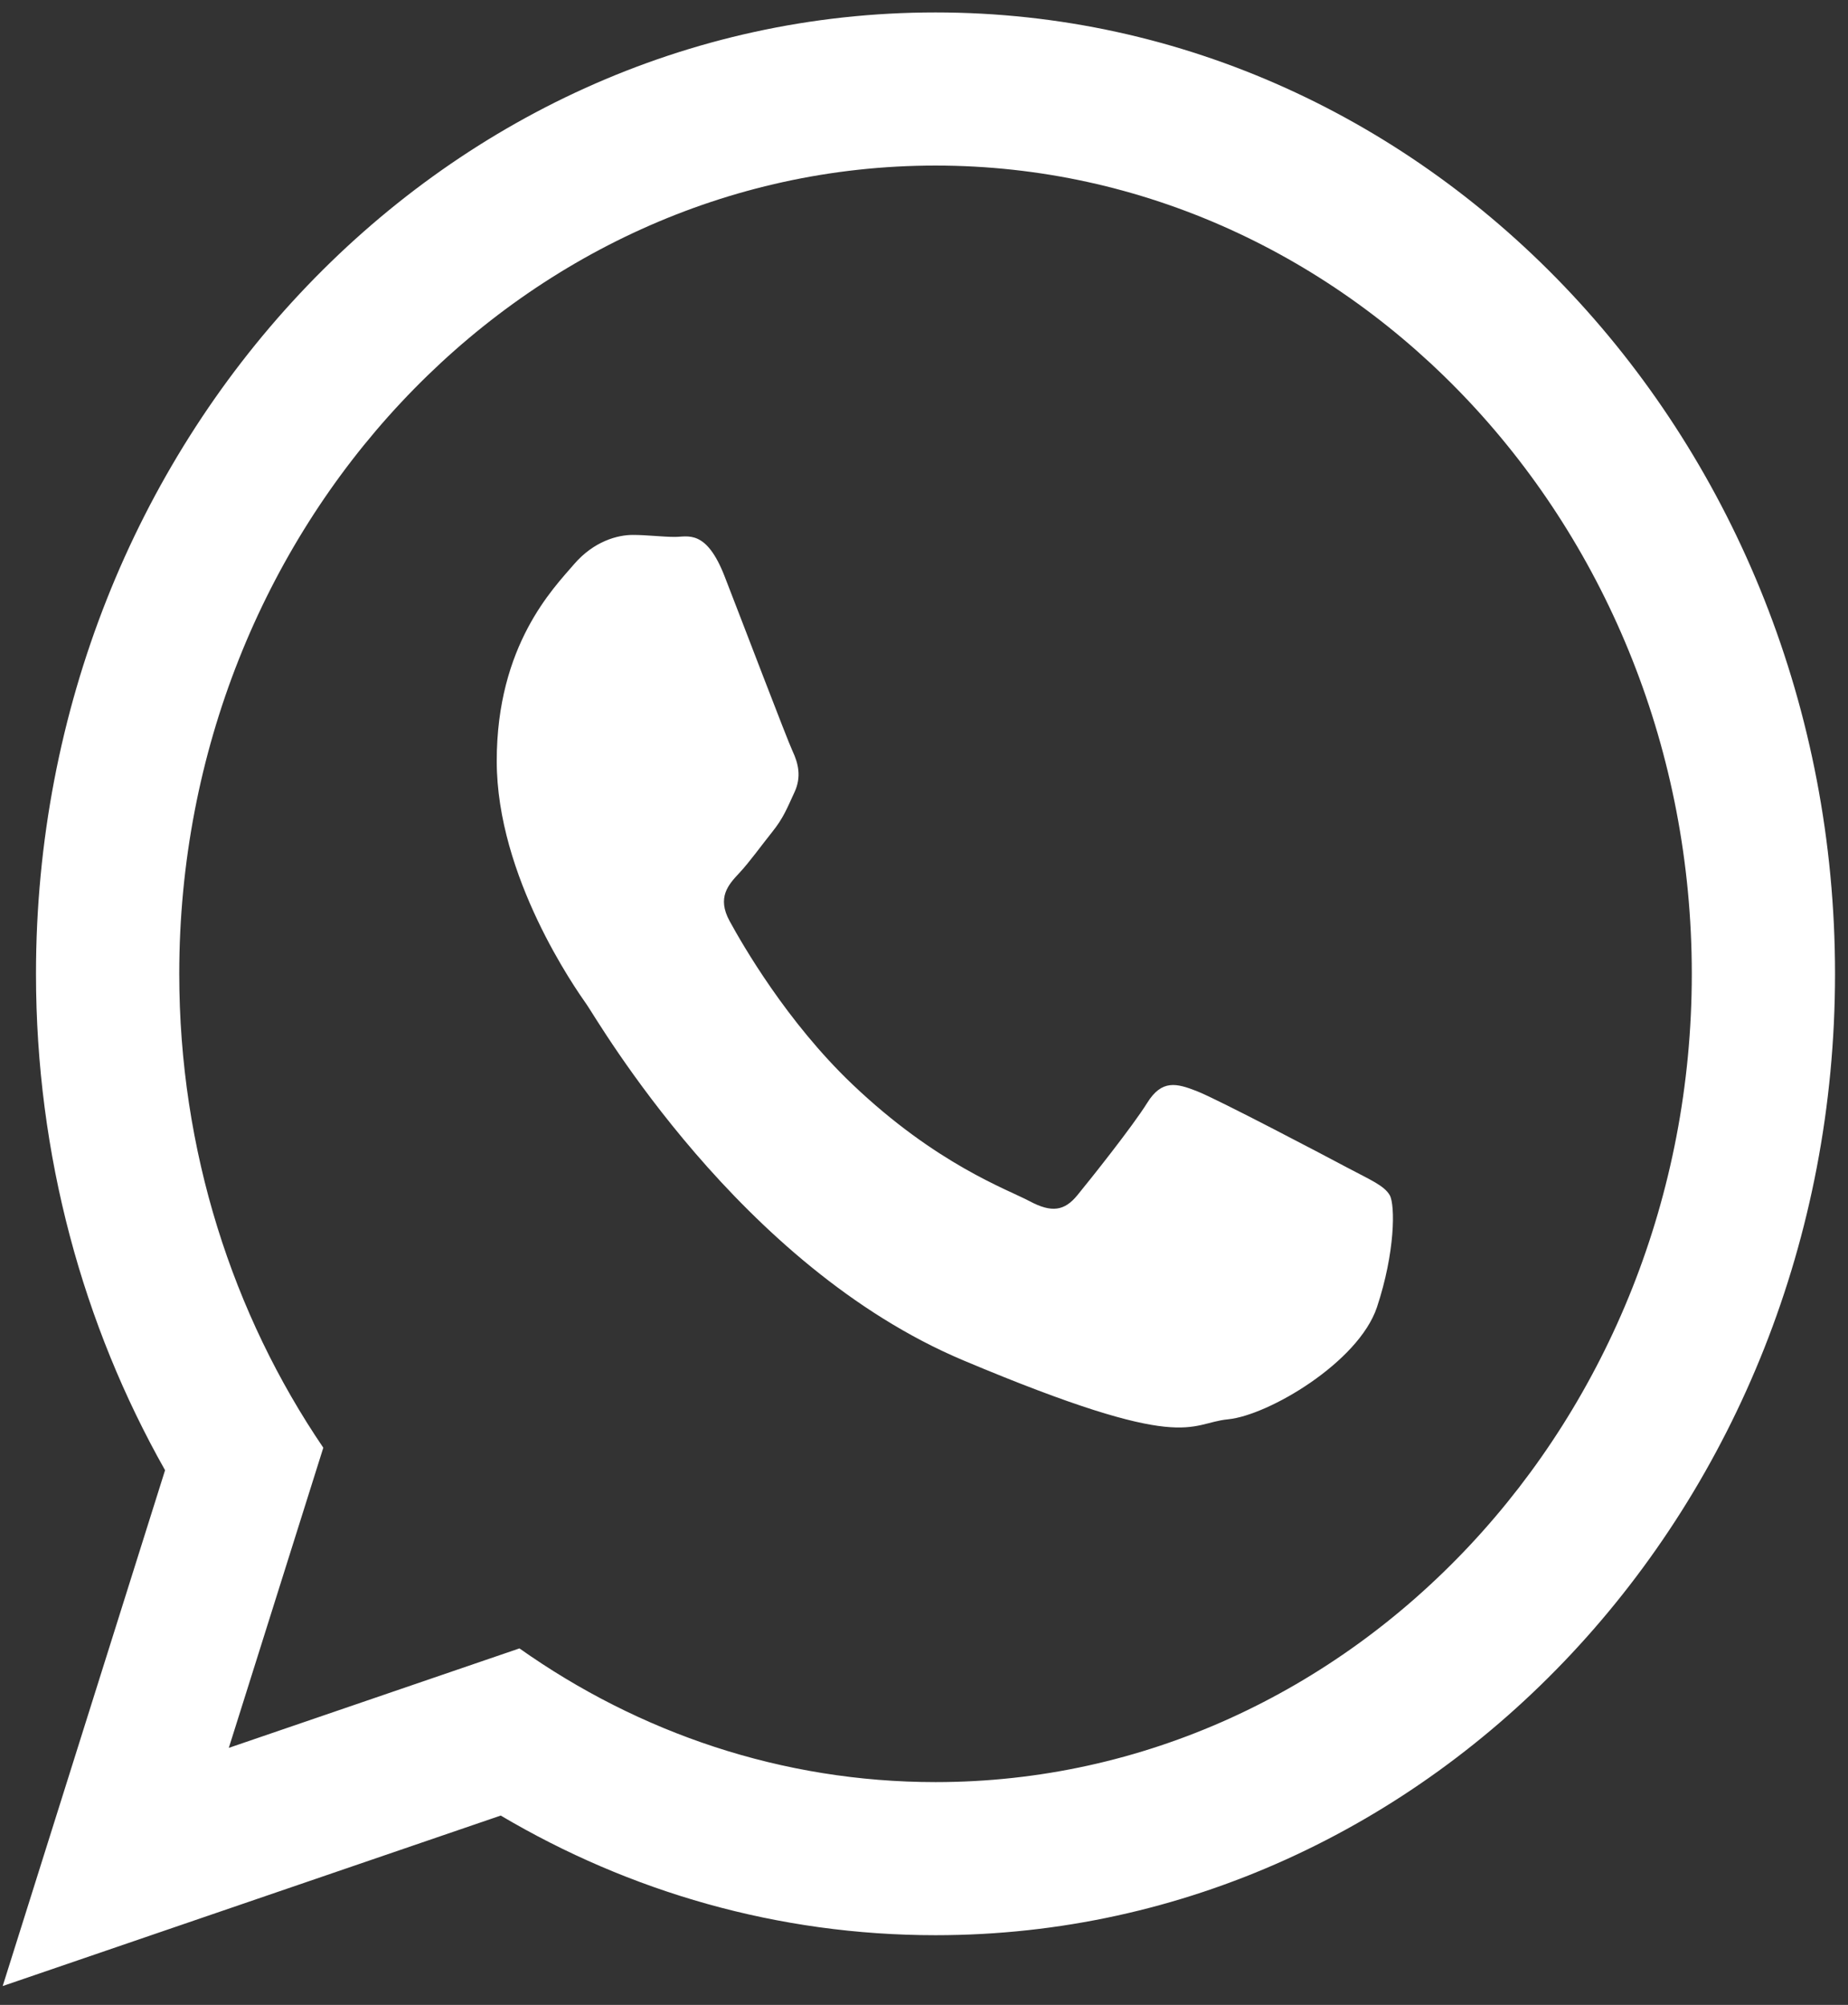<svg width="59" height="64" viewBox="0 0 59 64" fill="none" xmlns="http://www.w3.org/2000/svg">
<rect x="0" y="0" width="59" height="64" fill="#333333" stroke="none"/>
<path d="M58.586 31.086C58.586 48.035 45.73 61.775 29.868 61.775C24.832 61.775 20.101 60.389 15.986 57.956L0.086 63.398L5.27 46.932C2.655 42.308 1.149 36.884 1.149 31.086C1.149 14.137 14.006 0.397 29.868 0.397C45.731 0.397 58.586 14.137 58.586 31.086ZM29.868 5.285C16.553 5.285 5.723 16.859 5.723 31.086C5.723 36.732 7.432 41.961 10.322 46.214L7.305 55.795L16.584 52.62C20.396 55.315 24.963 56.888 29.868 56.888C43.181 56.888 54.013 45.314 54.013 31.087C54.012 16.86 43.181 5.285 29.868 5.285ZM44.37 38.154C44.192 37.841 43.724 37.652 43.02 37.276C42.316 36.9 38.854 35.08 38.21 34.831C37.565 34.579 37.094 34.453 36.626 35.206C36.157 35.959 34.808 37.652 34.396 38.154C33.985 38.657 33.575 38.72 32.871 38.344C32.167 37.968 29.899 37.173 27.21 34.61C25.118 32.617 23.705 30.155 23.294 29.402C22.884 28.649 23.251 28.243 23.603 27.868C23.92 27.531 24.308 26.99 24.659 26.551C25.012 26.111 25.129 25.798 25.362 25.296C25.598 24.794 25.481 24.355 25.304 23.978C25.128 23.602 23.719 19.9 23.133 18.395C22.547 16.889 21.961 17.139 21.549 17.139C21.139 17.139 20.669 17.076 20.2 17.076C19.731 17.076 18.968 17.265 18.322 18.017C17.677 18.77 15.859 20.59 15.859 24.291C15.859 27.993 18.381 31.569 18.734 32.071C19.085 32.572 23.602 40.415 30.759 43.427C37.916 46.437 37.916 45.433 39.207 45.307C40.496 45.181 43.371 43.487 43.96 41.732C44.545 39.973 44.545 38.468 44.37 38.154Z" fill="white"/>
</svg>
